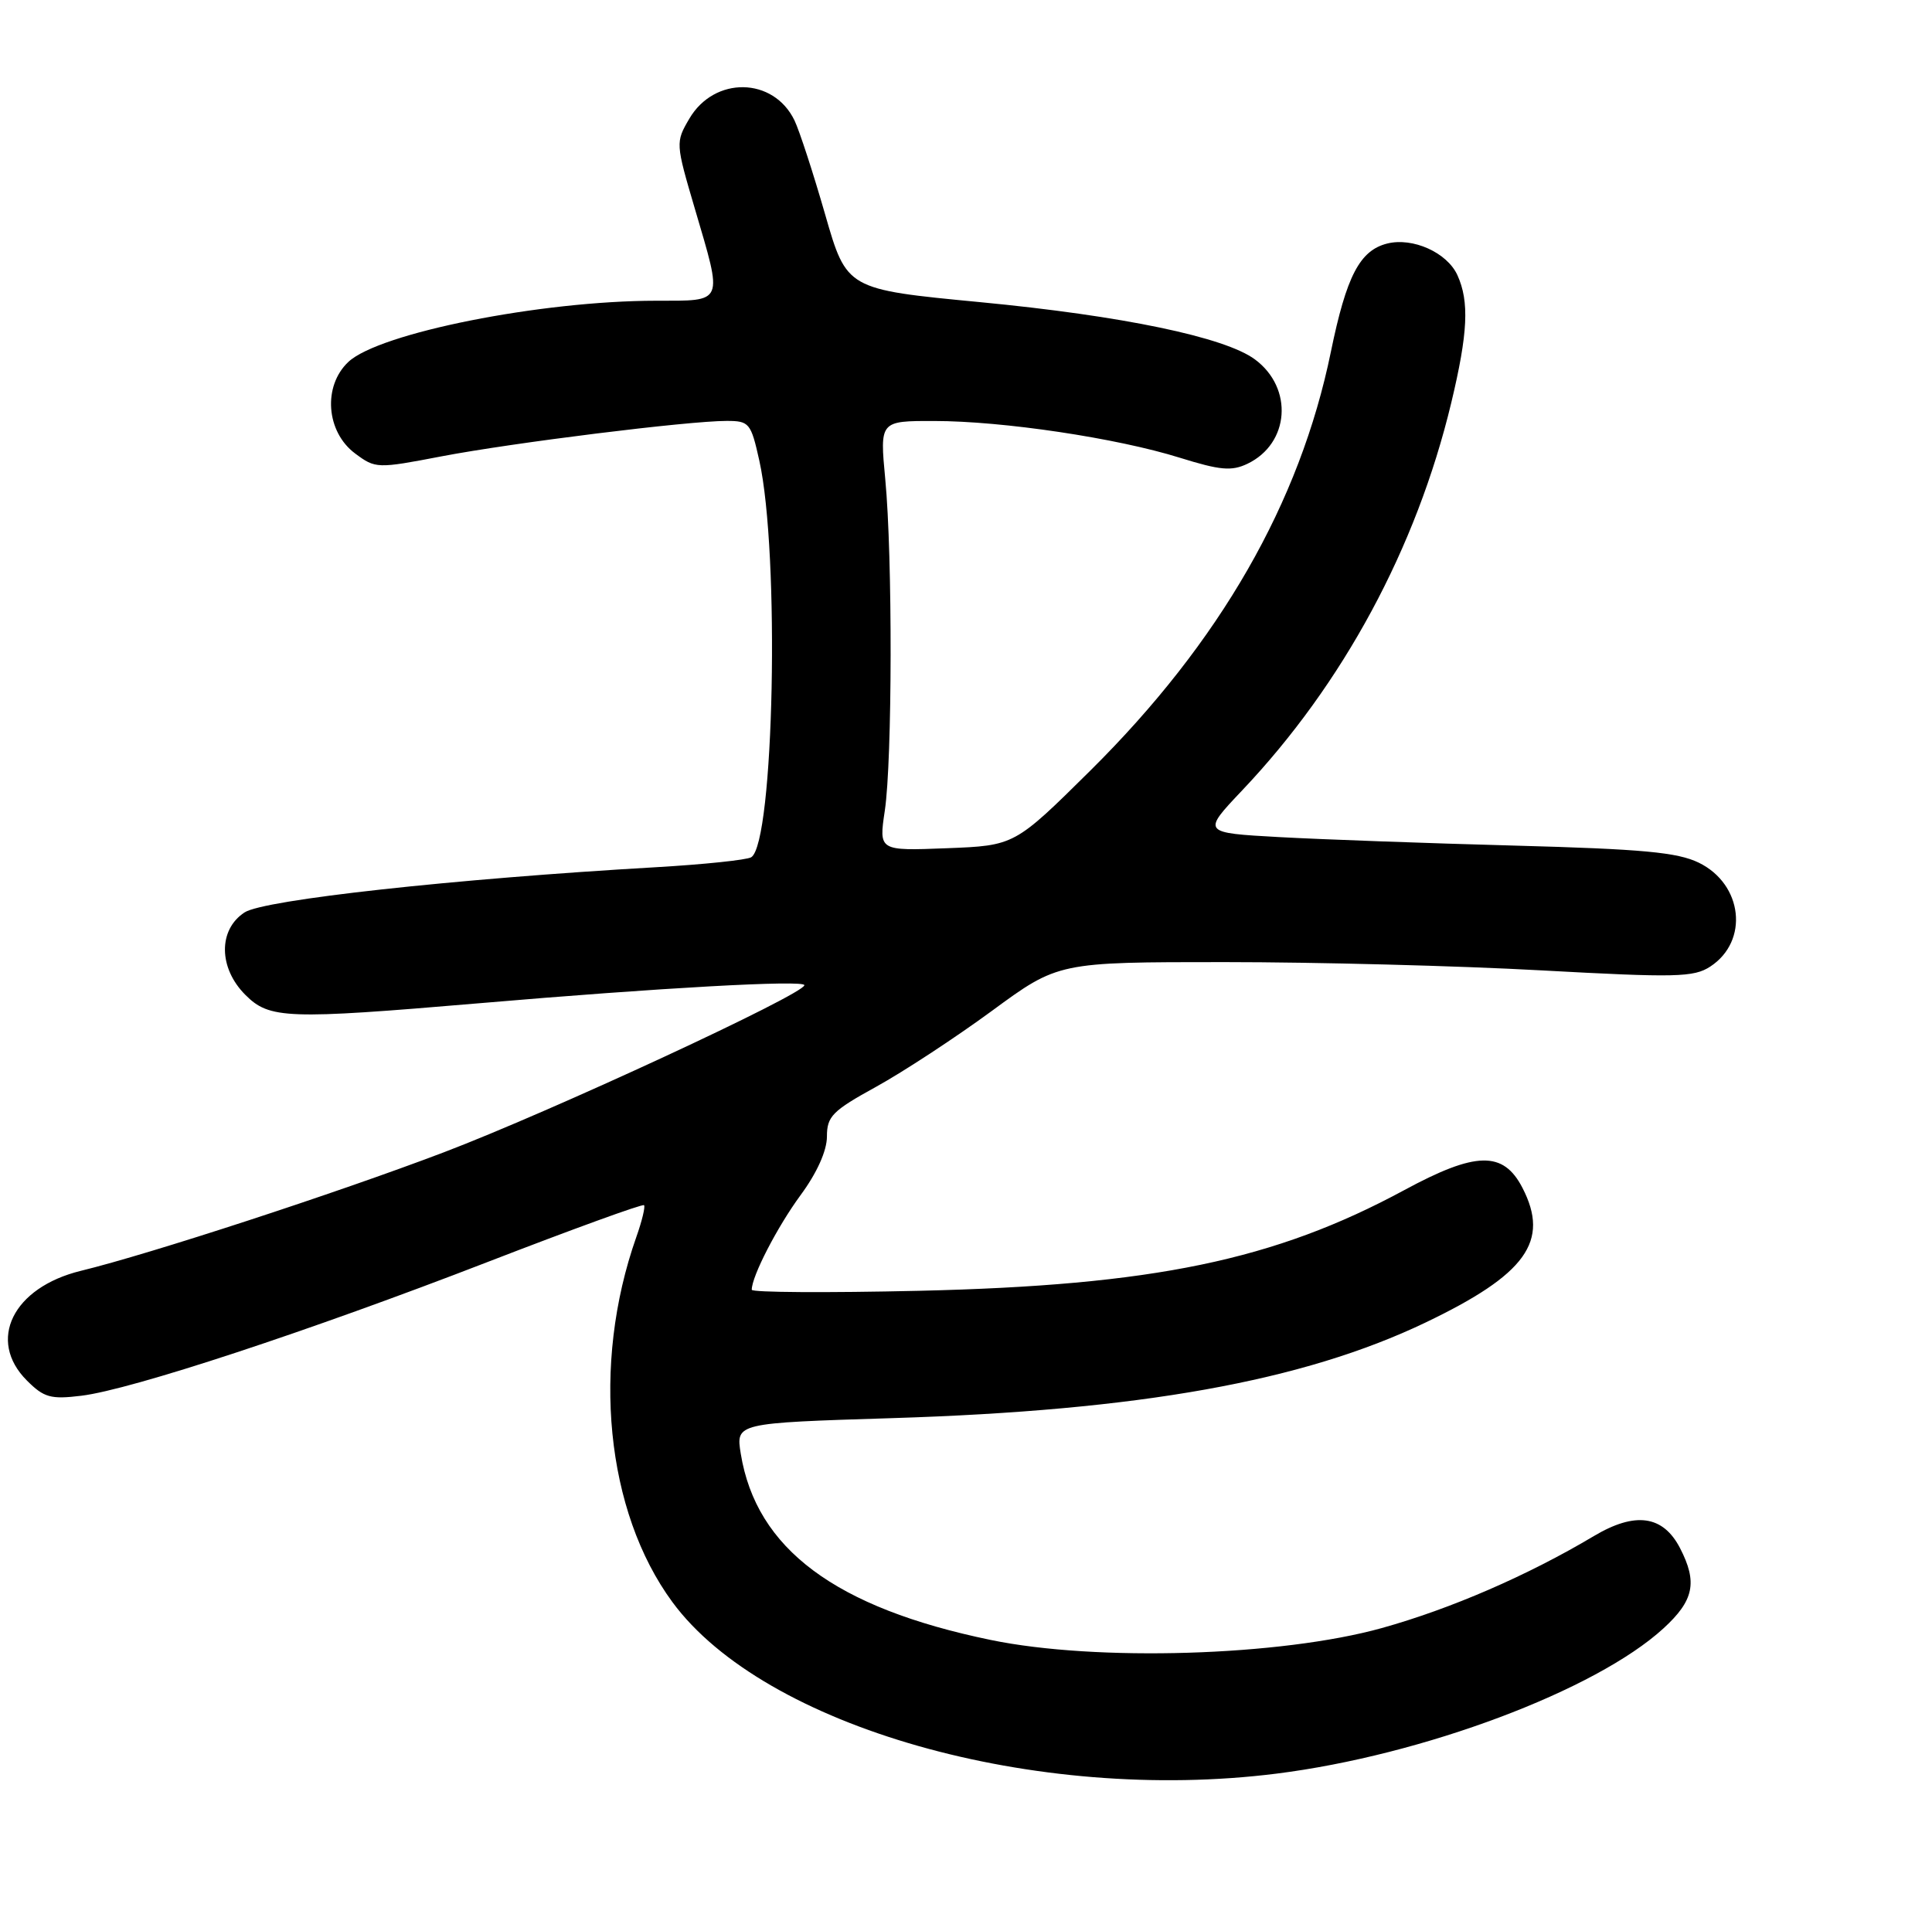<?xml version="1.0" encoding="UTF-8" standalone="no"?>
<!DOCTYPE svg PUBLIC "-//W3C//DTD SVG 1.1//EN" "http://www.w3.org/Graphics/SVG/1.1/DTD/svg11.dtd" >
<svg xmlns="http://www.w3.org/2000/svg" xmlns:xlink="http://www.w3.org/1999/xlink" version="1.1" viewBox="0 0 257 256">
 <g >
 <path fill="currentColor"
d=" M 169.77 235.97 C 189.26 233.53 212.27 224.89 221.28 216.64 C 225.34 212.92 225.83 210.51 223.48 205.96 C 221.22 201.60 217.53 201.08 212.02 204.36 C 203.19 209.62 192.99 214.04 183.81 216.60 C 170.37 220.34 145.83 221.09 131.78 218.18 C 111.12 213.91 100.60 206.06 98.54 193.41 C 97.88 189.32 97.88 189.32 118.69 188.67 C 151.57 187.65 173.30 183.76 189.59 175.97 C 203.01 169.55 206.19 165.14 202.52 158.03 C 199.97 153.10 196.34 153.17 186.79 158.34 C 169.52 167.67 153.42 171.01 122.25 171.73 C 110.01 172.01 100.00 171.95 100.00 171.59 C 100.00 169.80 103.38 163.25 106.49 159.01 C 108.68 156.04 110.00 153.09 110.00 151.21 C 110.00 148.52 110.72 147.79 116.54 144.59 C 120.13 142.61 127.06 138.07 131.93 134.50 C 140.78 128.00 140.78 128.00 162.89 128.00 C 175.05 128.00 194.01 128.49 205.02 129.10 C 222.95 130.08 225.31 130.03 227.51 128.59 C 232.68 125.20 231.84 117.65 225.99 114.78 C 223.15 113.39 218.48 112.96 201.49 112.50 C 189.95 112.19 175.86 111.68 170.19 111.37 C 159.89 110.80 159.89 110.80 165.24 105.15 C 178.67 90.98 188.41 72.92 193.05 53.59 C 195.27 44.32 195.47 40.13 193.87 36.61 C 192.50 33.60 187.94 31.55 184.53 32.40 C 180.88 33.32 179.11 36.72 177.04 46.79 C 172.92 66.90 162.29 85.42 145.06 102.50 C 134.96 112.50 134.96 112.50 125.93 112.85 C 116.90 113.20 116.90 113.20 117.70 107.85 C 118.70 101.13 118.74 74.04 117.76 63.75 C 117.03 56.00 117.03 56.00 124.26 56.01 C 133.40 56.01 148.57 58.28 156.95 60.90 C 162.31 62.57 163.83 62.71 165.94 61.70 C 171.55 59.01 172.08 51.63 166.94 47.82 C 162.94 44.85 149.29 42.01 130.40 40.20 C 112.63 38.50 112.63 38.50 109.76 28.52 C 108.18 23.03 106.35 17.41 105.69 16.03 C 102.90 10.23 95.02 10.10 91.69 15.80 C 89.86 18.92 89.87 19.08 92.42 27.73 C 96.18 40.52 96.41 40.00 87.25 40.01 C 71.94 40.02 50.44 44.30 46.34 48.15 C 42.92 51.37 43.37 57.46 47.25 60.34 C 49.95 62.35 50.16 62.36 58.75 60.71 C 68.23 58.90 91.53 56.00 96.66 56.00 C 99.67 56.00 99.89 56.27 101.00 61.25 C 103.76 73.62 102.97 112.16 99.93 114.05 C 99.34 114.41 93.60 115.01 87.18 115.38 C 60.46 116.92 35.10 119.70 32.53 121.39 C 29.01 123.69 29.06 128.79 32.64 132.36 C 35.84 135.57 38.15 135.65 63.66 133.48 C 87.80 131.41 107.00 130.35 107.00 131.07 C 107.00 132.25 73.16 147.94 59.00 153.32 C 44.68 158.76 19.96 166.83 10.77 169.07 C 1.70 171.28 -1.76 178.33 3.58 183.67 C 5.85 185.94 6.75 186.19 10.83 185.69 C 17.44 184.89 41.02 177.13 64.91 167.88 C 76.13 163.54 85.48 160.14 85.67 160.34 C 85.86 160.53 85.40 162.45 84.64 164.59 C 78.64 181.61 80.57 201.08 89.45 213.15 C 101.67 229.75 137.71 239.99 169.77 235.97 Z "/>
</g>
</svg>